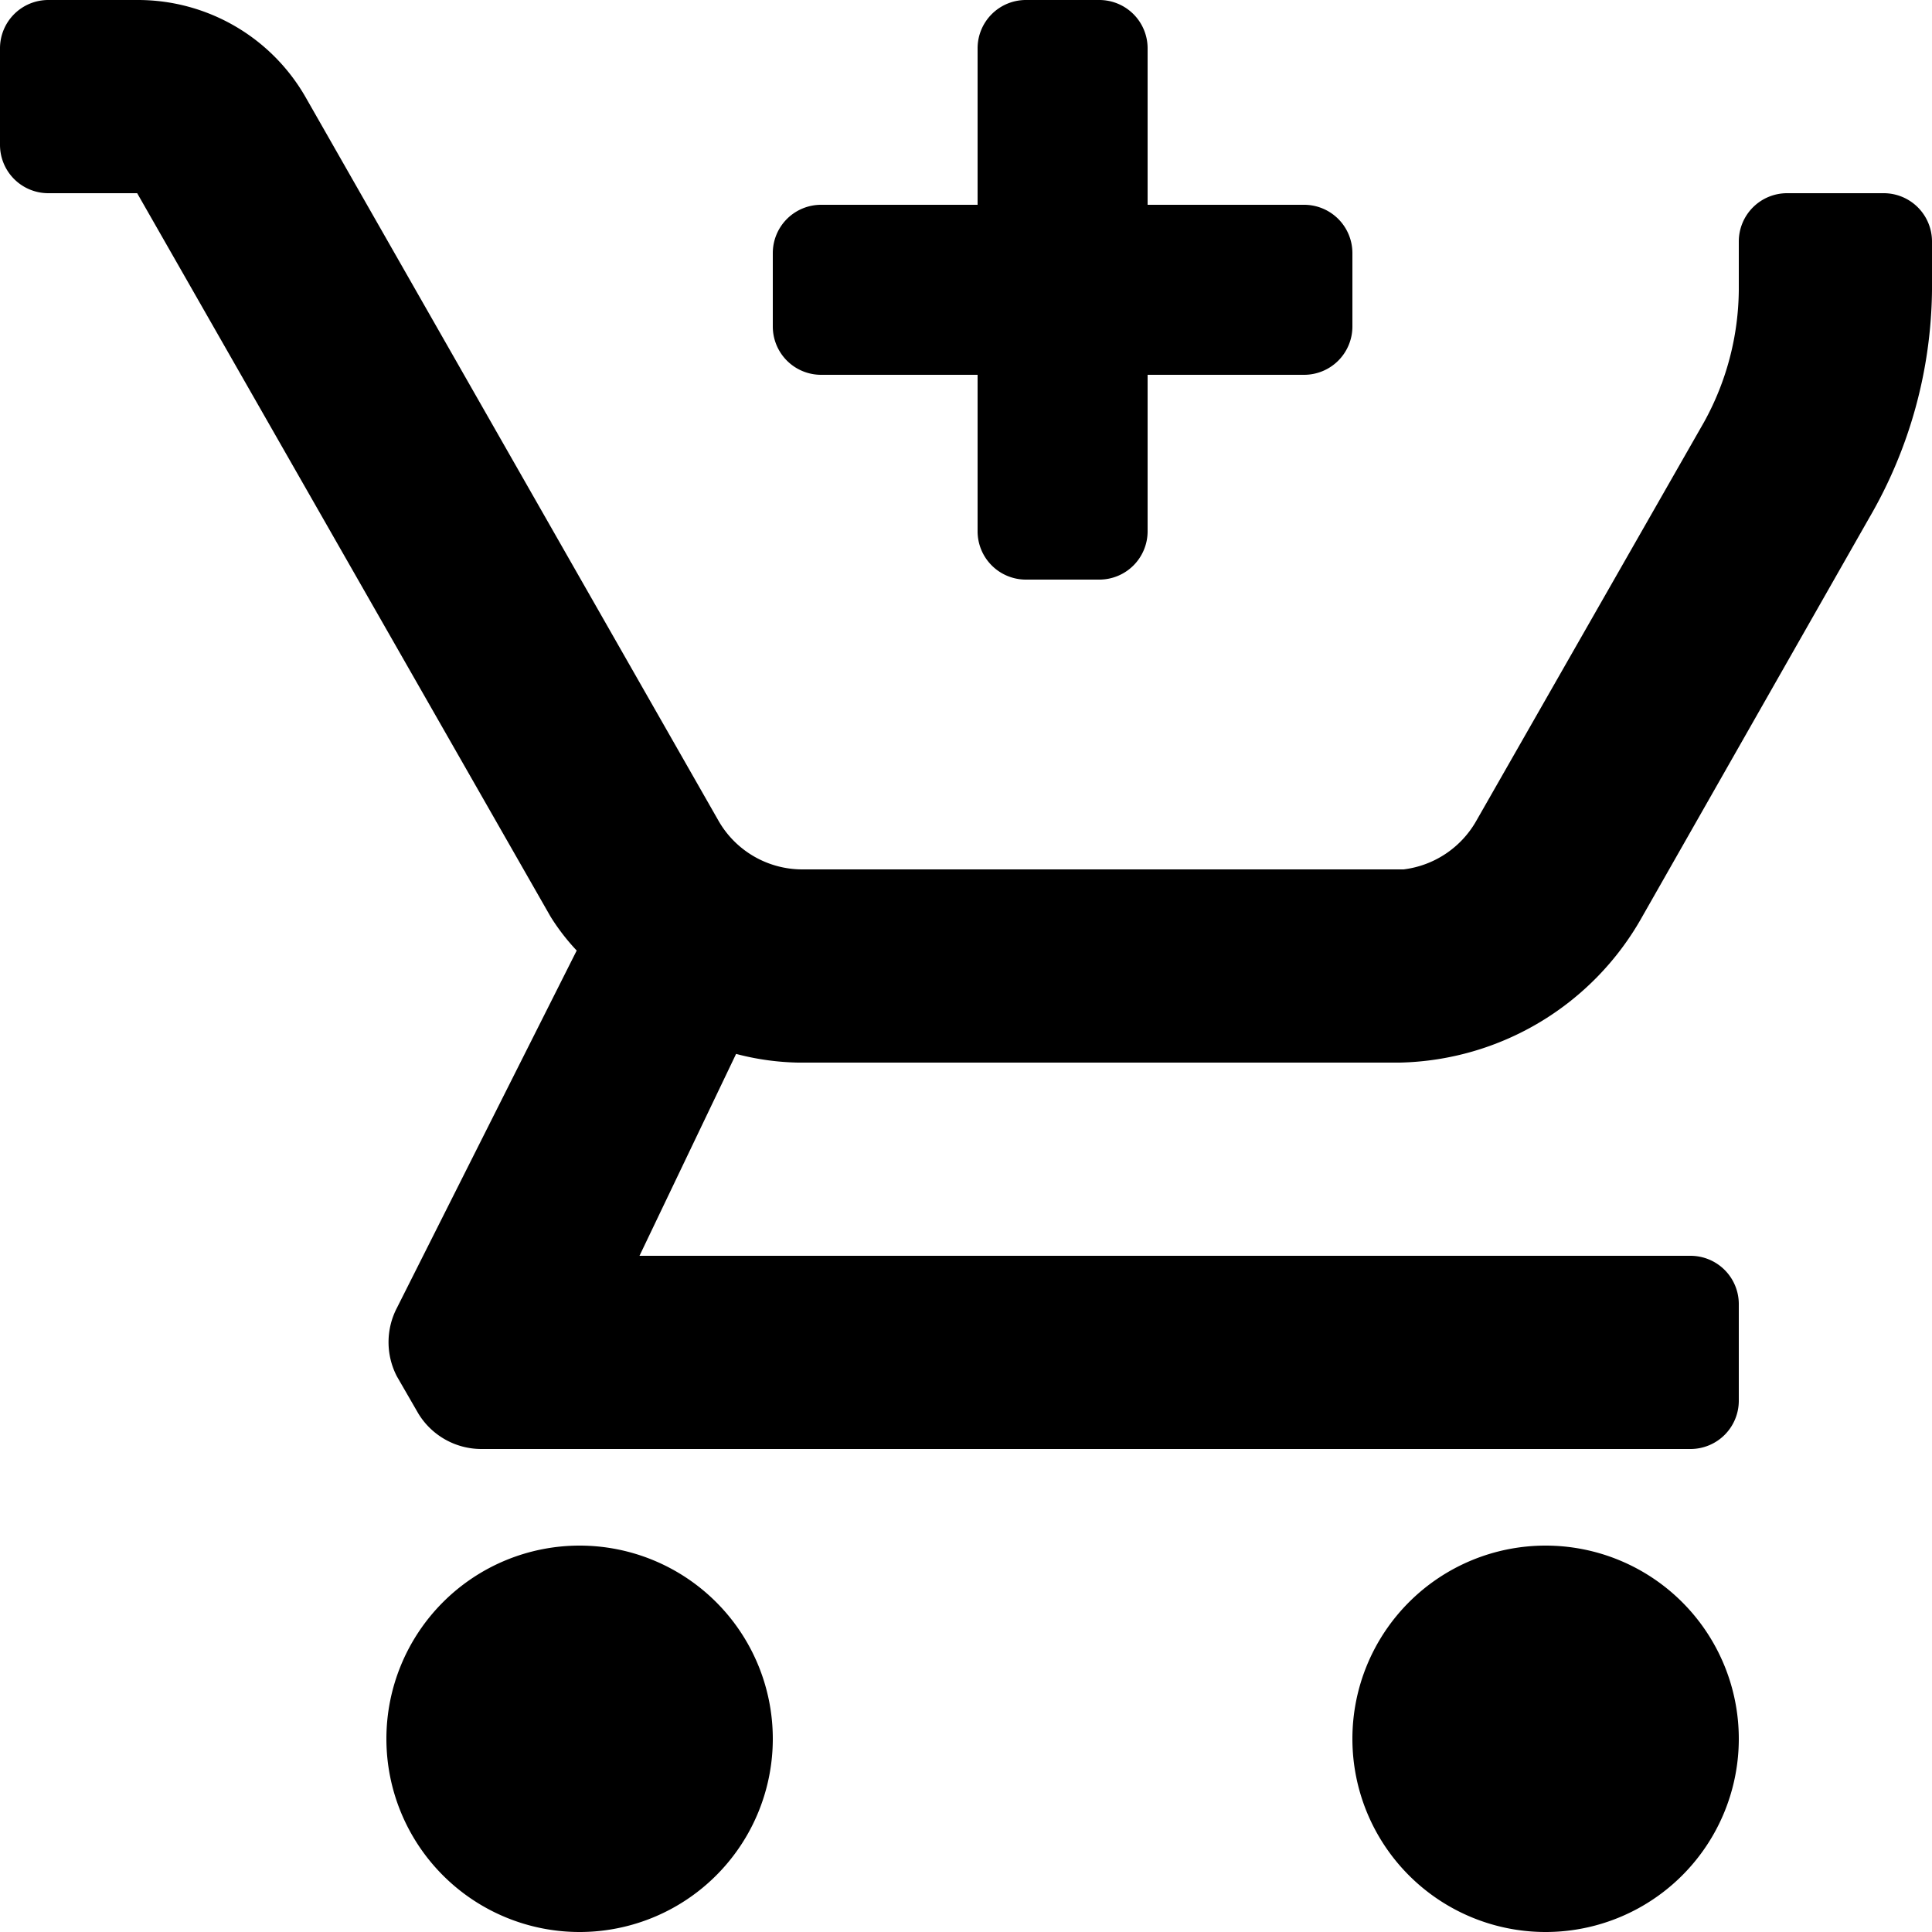 <svg xmlns="http://www.w3.org/2000/svg" class="ionicon" viewBox="0 0 20 20"><path data-name="Icon color" d="M16 20a2 2 0 112-2 2 2 0 01-2 2zM6 20a2 2 0 112-2 2 2 0 01-2 2zm11.5-5H4.982a.764.764 0 01-.653-.37l-.22-.381a.769.769 0 010-.71L5.97 9.84a2.222 2.222 0 01-.27-.35L1.42 2H.5a.5.5 0 01-.5-.5v-1A.5.5 0 01.5 0h.927A2 2 0 013.16 1l4.28 7.5a1 1 0 00.86.5h6.23a1.006 1.006 0 00.751-.5l2.359-4.13A2.873 2.873 0 0018 3v-.5a.5.5 0 01.5-.5h1a.5.5 0 01.5.5V3a4.778 4.778 0 01-.65 2.361L17 9.49A2.949 2.949 0 0114.49 11H8.26a2.706 2.706 0 01-.64-.09l-1 2.09H17.5a.5.5 0 01.5.5v1a.5.5 0 01-.5.5zm-6.12-9h-.76a.5.5 0 01-.5-.5V3.88H8.5a.5.5 0 01-.5-.5v-.76a.5.5 0 01.5-.5h1.62V.5a.5.5 0 01.5-.5h.76a.5.5 0 01.5.5v1.62h1.62a.5.5 0 01.5.5v.76a.5.5 0 01-.5.5h-1.62V5.5a.5.5 0 01-.5.5z"/></svg>